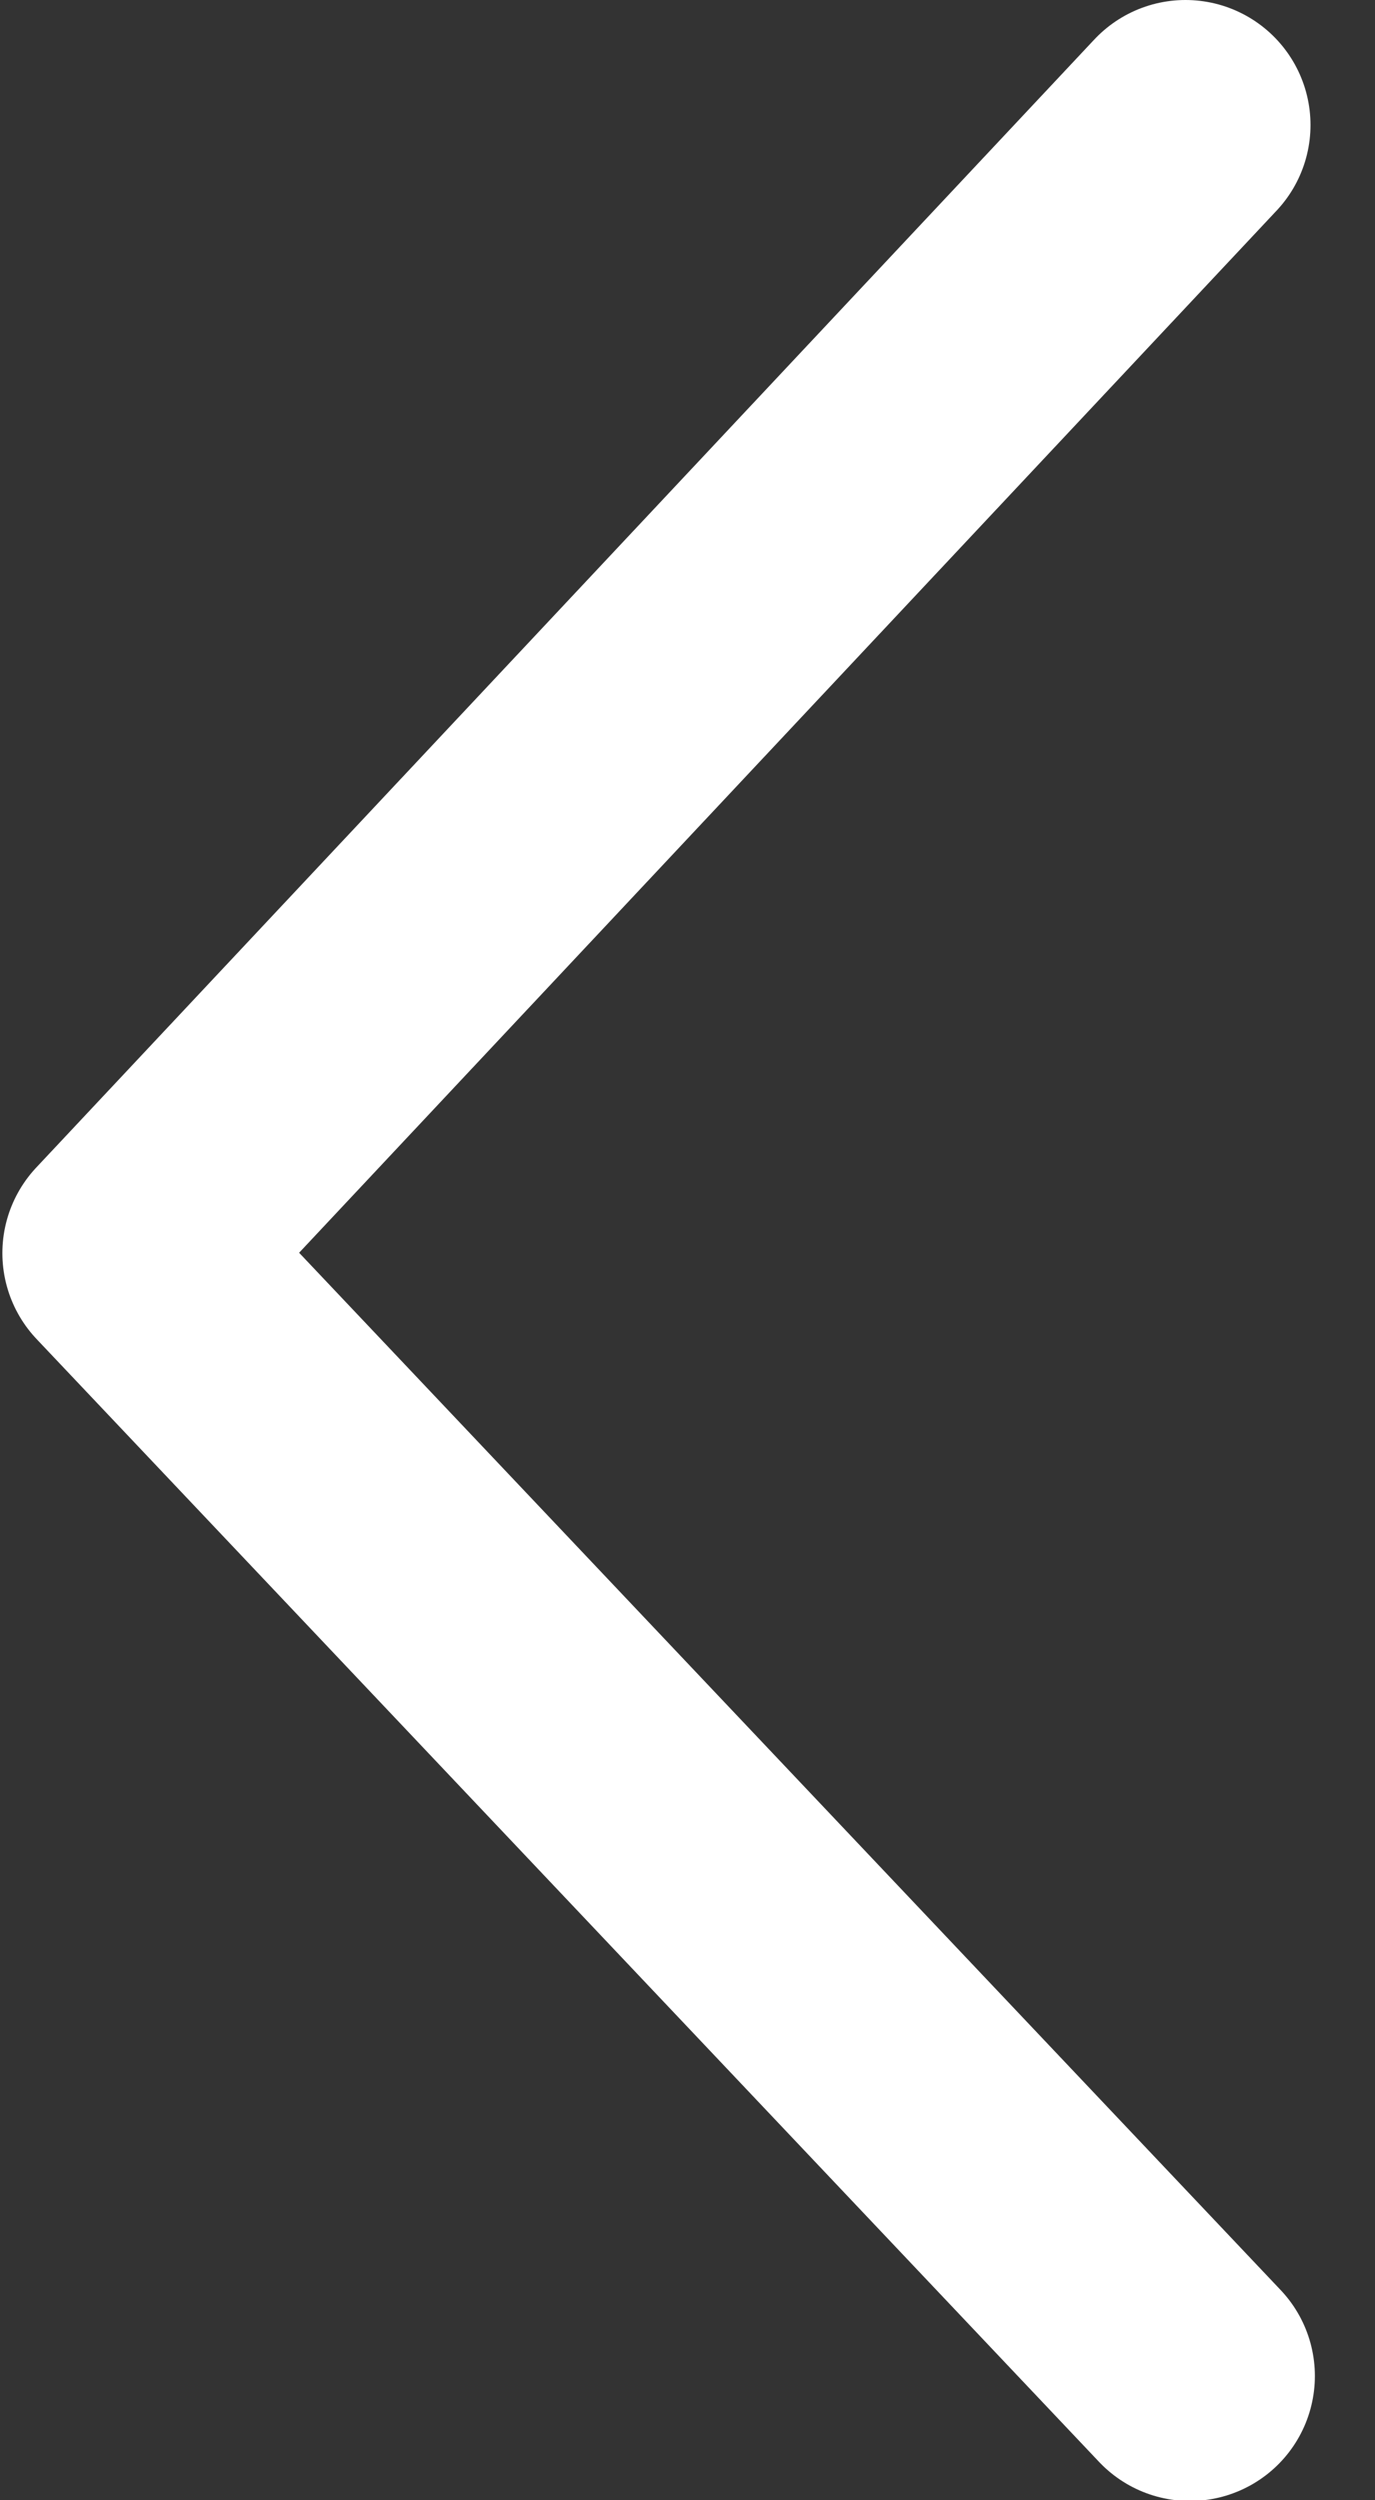 <svg width="11" height="20" viewBox="0 0 11 20" fill="none" xmlns="http://www.w3.org/2000/svg">
<rect x="0" y="0" width="11" height="20" fill="#333333" stroke="none"/>
<path d="M9.484 1L1.019 10.024L9.519 19.006" stroke="white" stroke-width="2" stroke-linecap="round" stroke-linejoin="round"/>
</svg>
